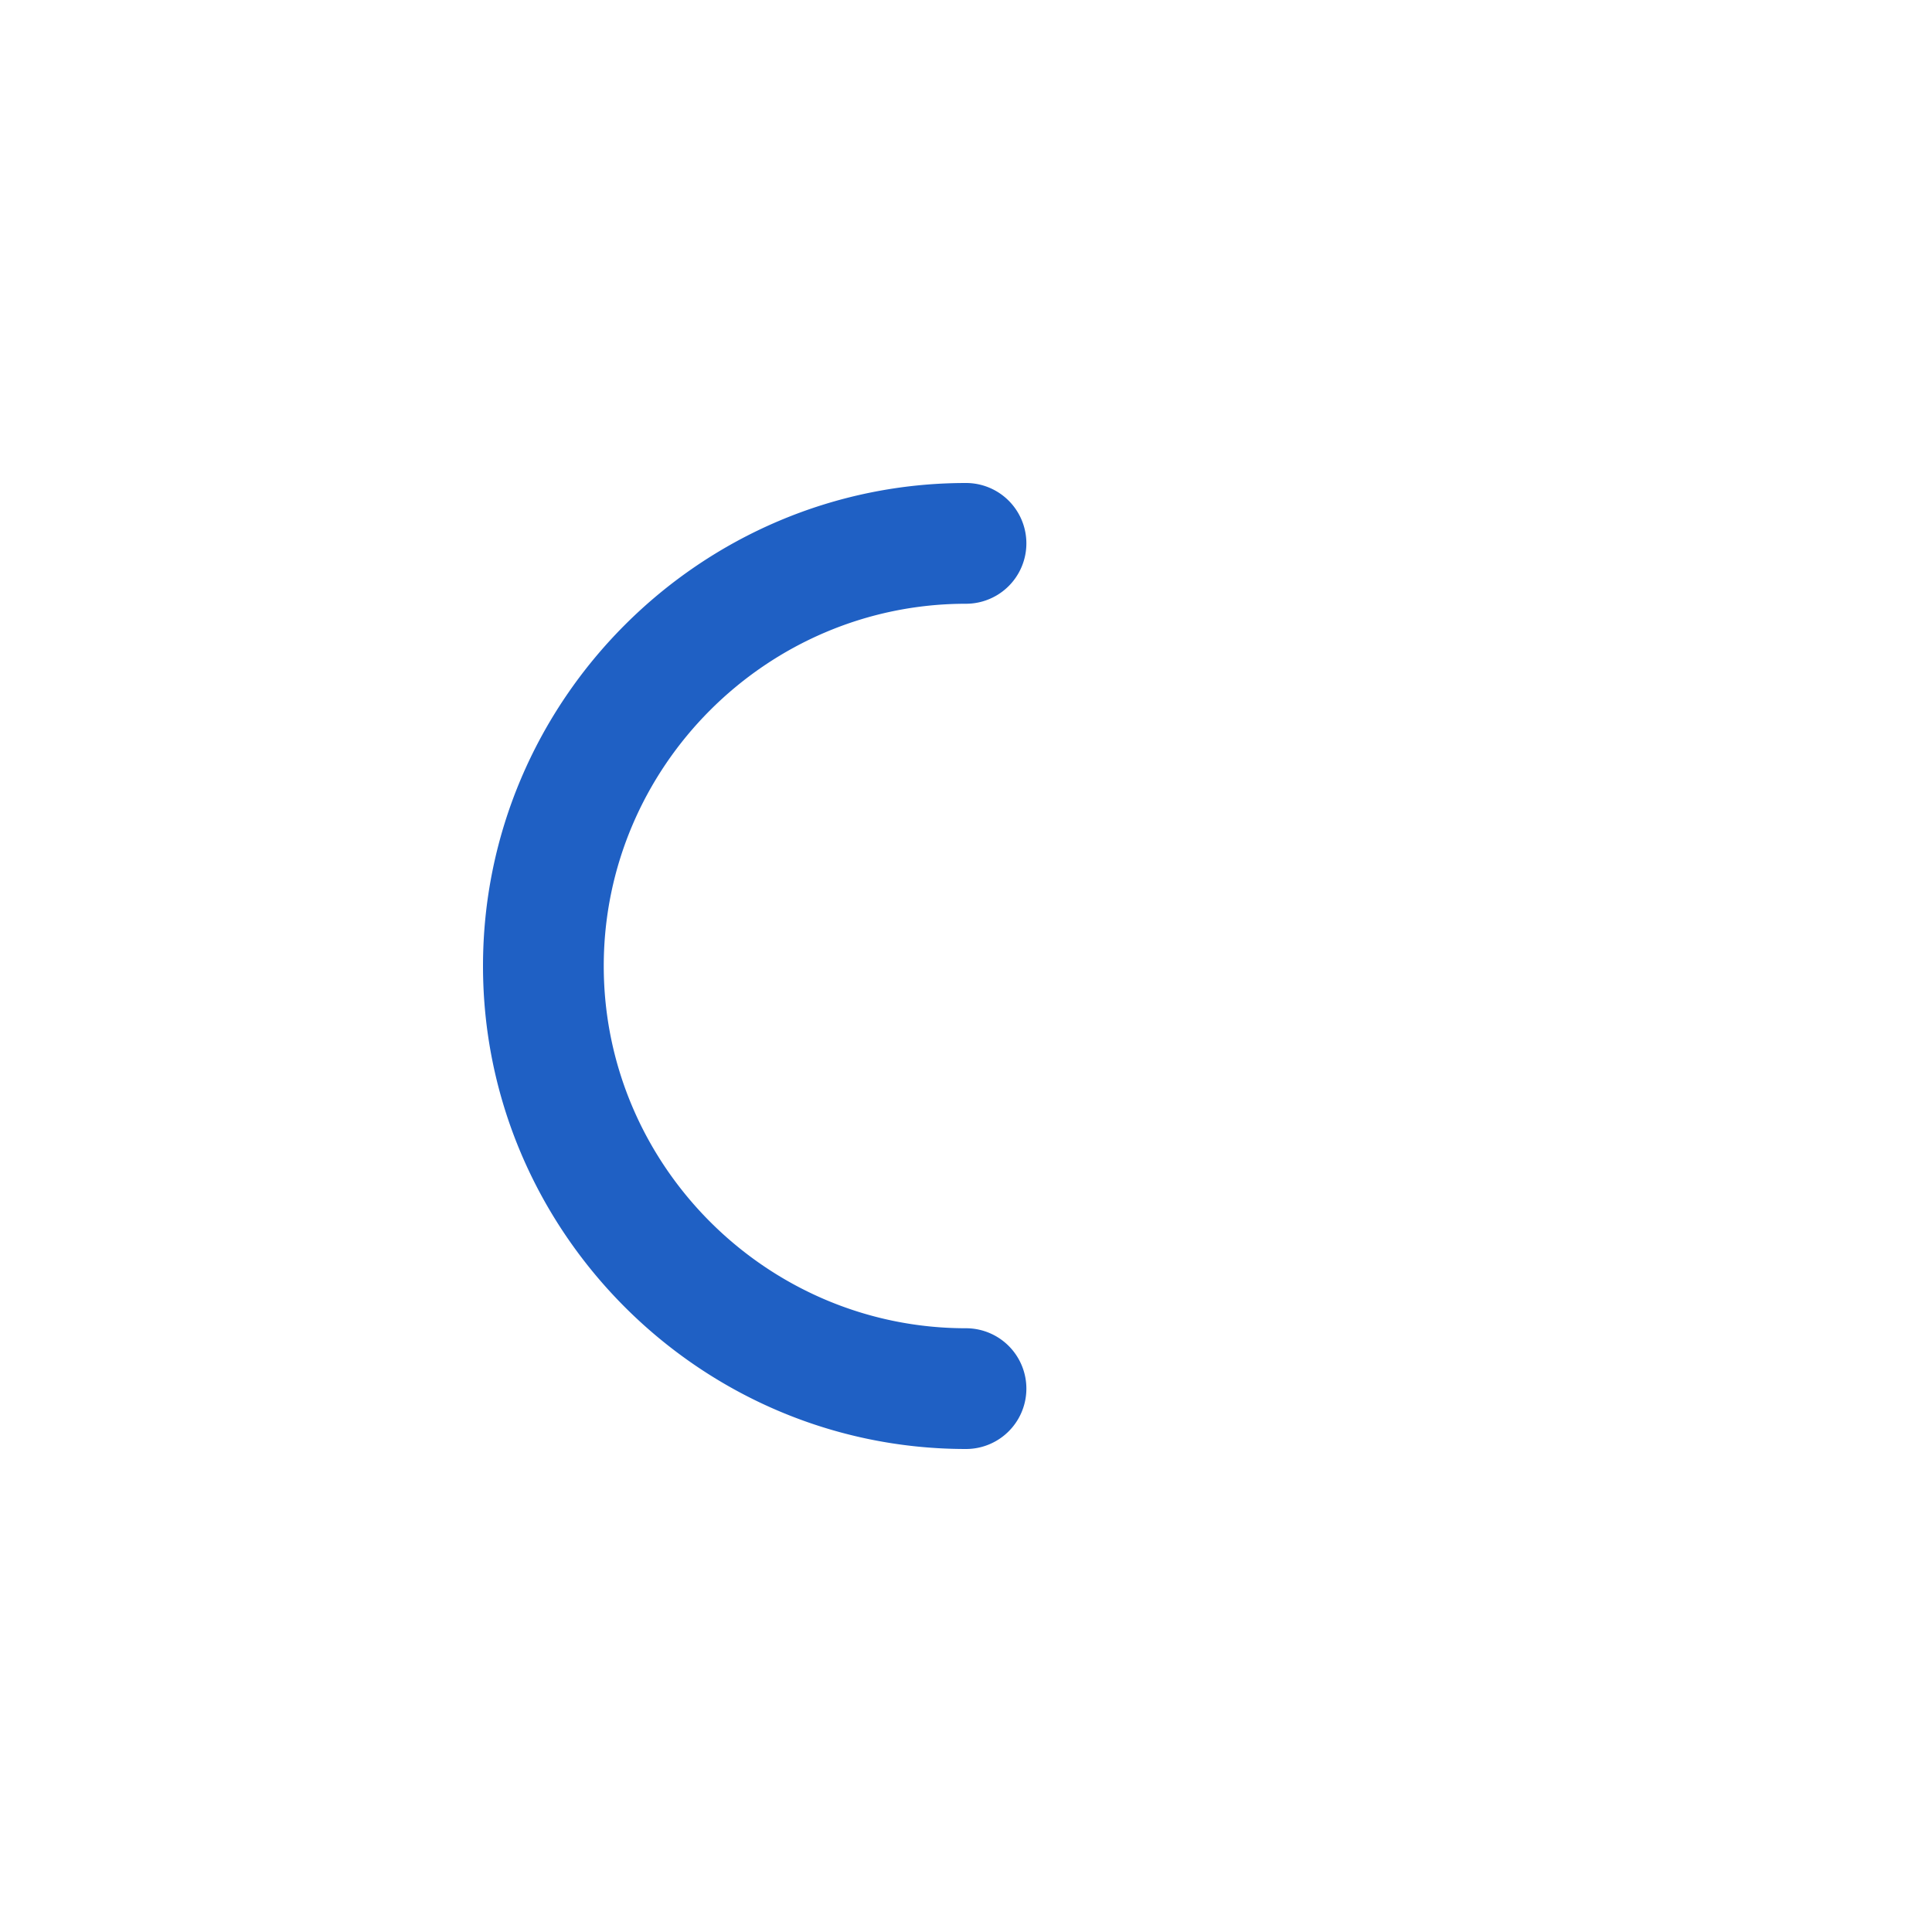 <svg width="32" height="32" viewBox="0 0 32 32" fill="none" xmlns="http://www.w3.org/2000/svg">
  <!-- Blue C -->
  <path d="M8 16c0-4.4 3.6-8 8-8a1 1 0 1 1 0 2c-3.3 0-6 2.7-6 6s2.7 6 6 6a1 1 0 1 1 0 2c-4.4 0-8-3.6-8-8z" fill="#1F60C4"/>
</svg> 